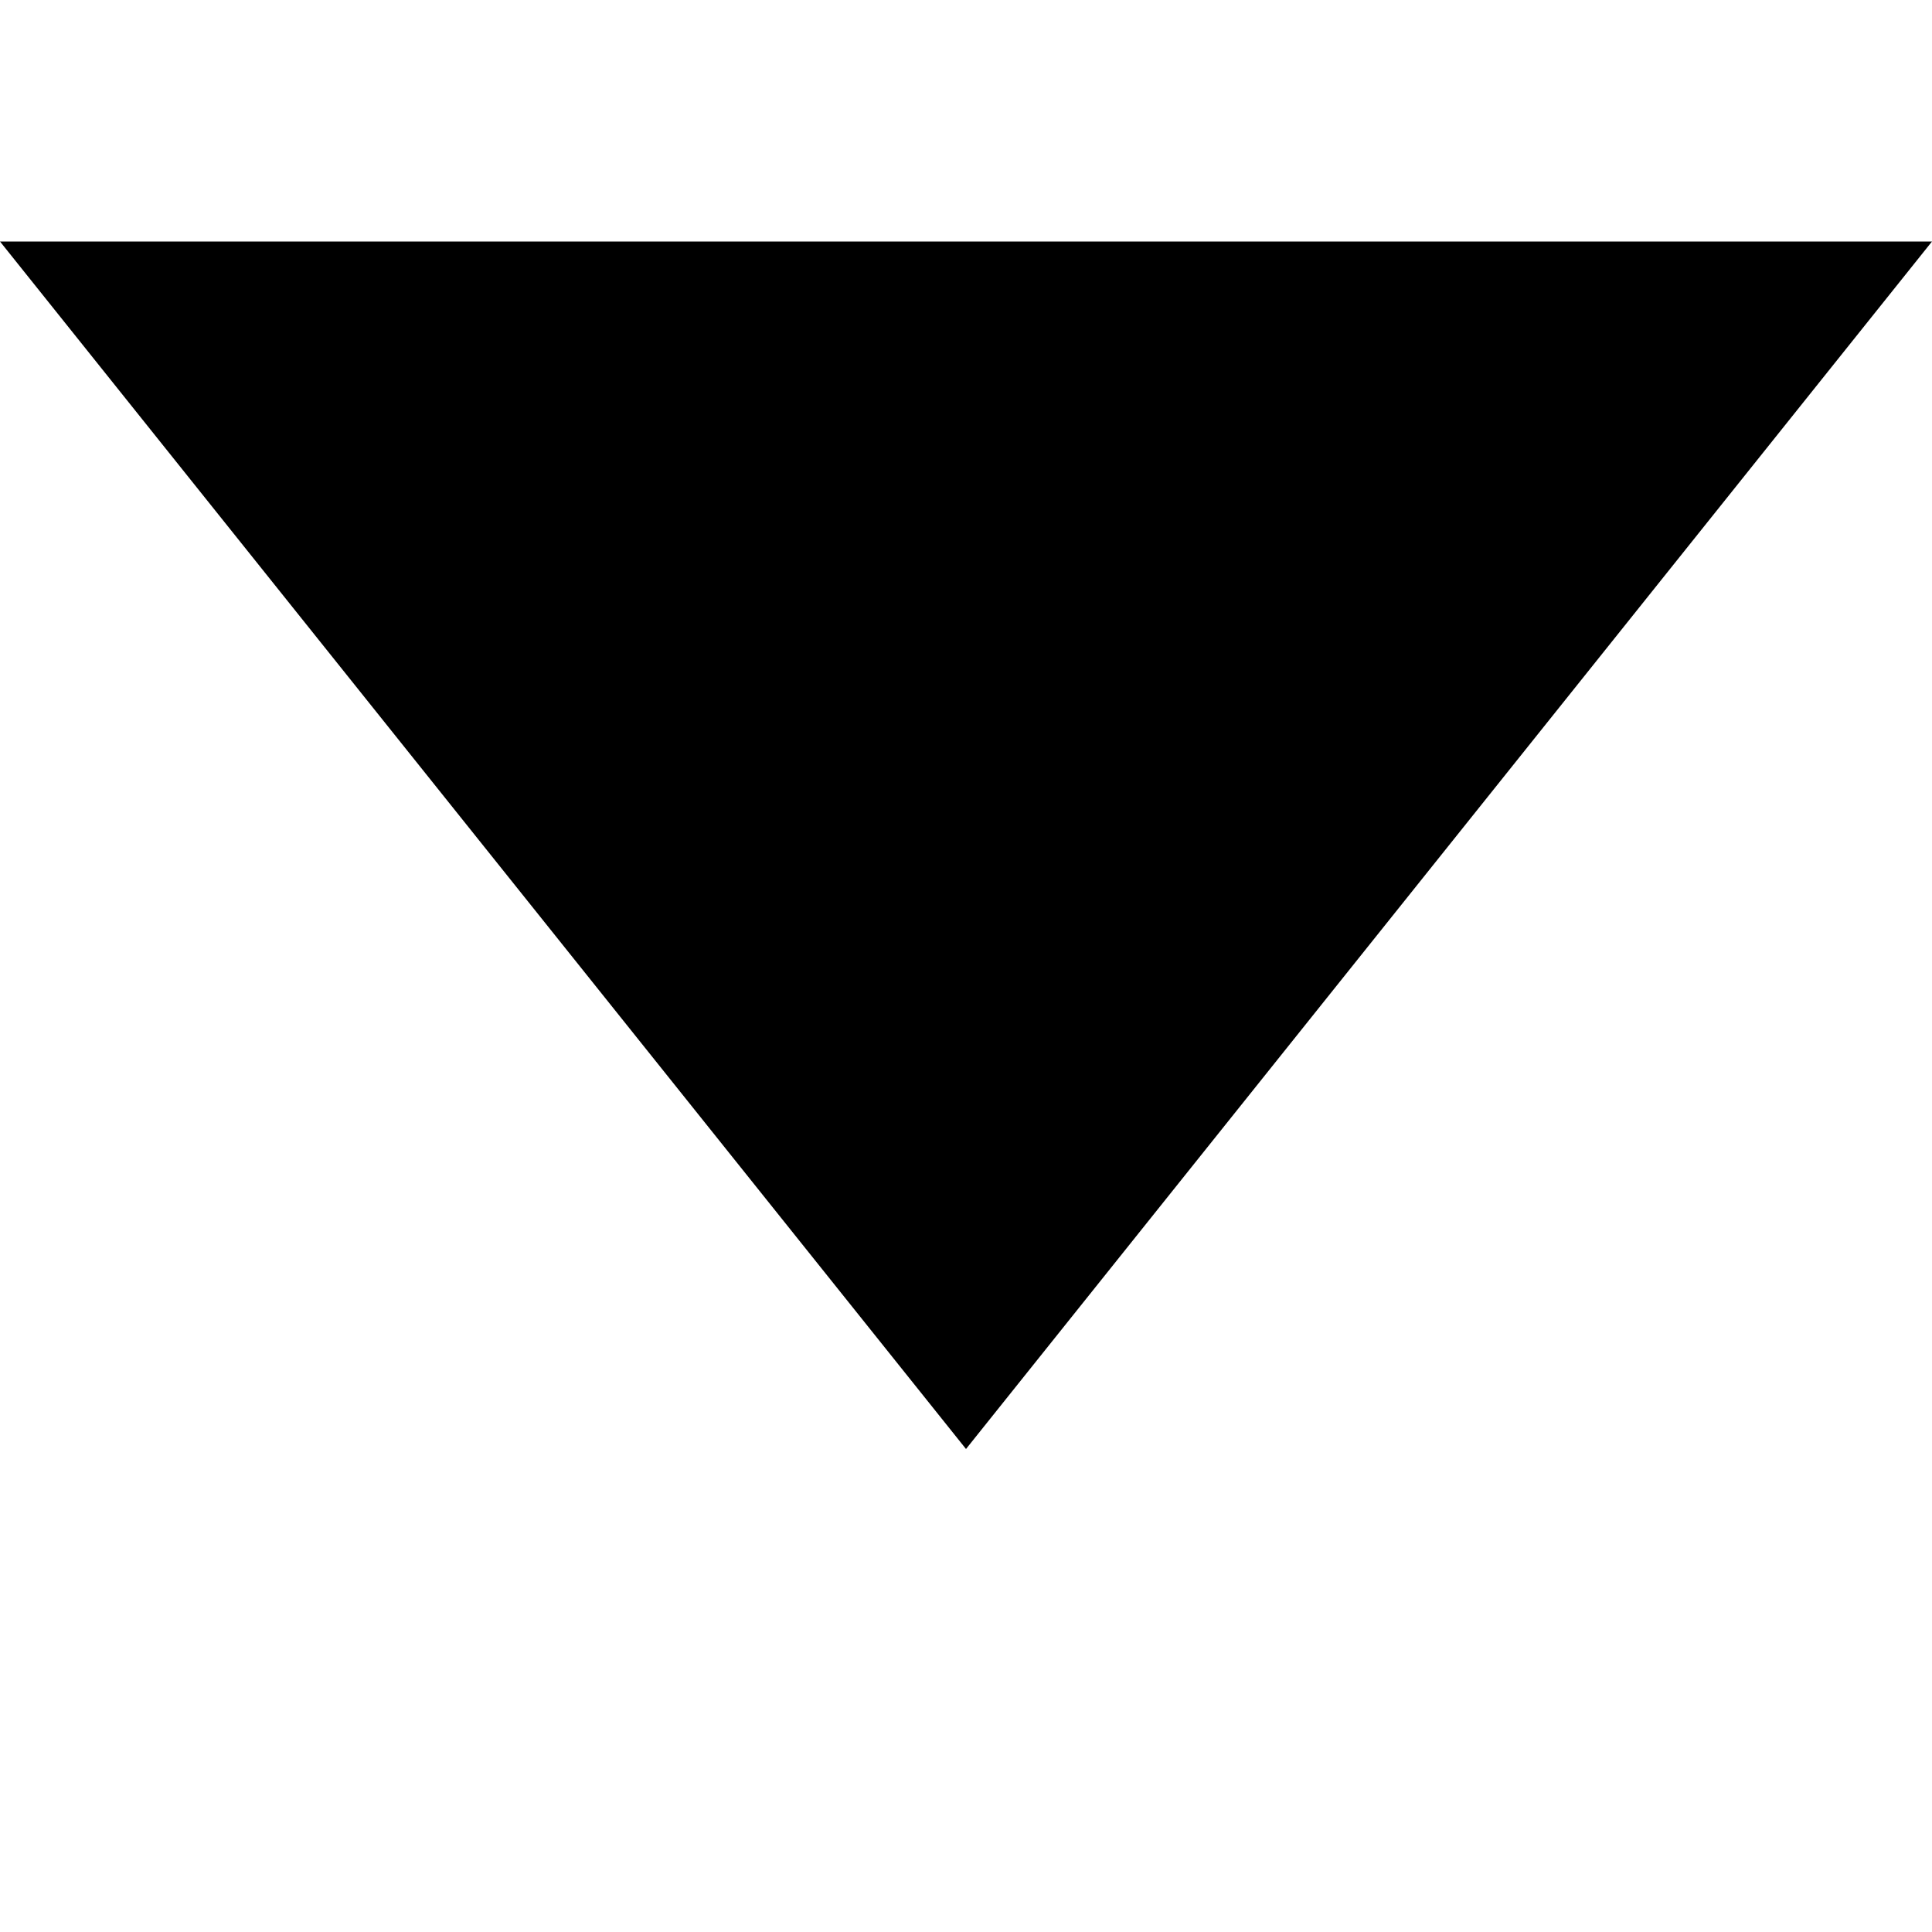 <?xml version="1.0" encoding="UTF-8" standalone="no"?>
<svg
   xmlns:dc="http://purl.org/dc/elements/1.1/"
   xmlns:cc="http://creativecommons.org/ns#"
   xmlns:rdf="http://www.w3.org/1999/02/22-rdf-syntax-ns#"
   xmlns:svg="http://www.w3.org/2000/svg"
   xmlns="http://www.w3.org/2000/svg"
   xmlns:sodipodi="http://sodipodi.sourceforge.net/DTD/sodipodi-0.dtd"
   xmlns:inkscape="http://www.inkscape.org/namespaces/inkscape"
   version="1.1"
   viewBox="0 -256 754.526 754.526"
   width="8"
   height="8"
   id="svg2"
   inkscape:version="0.92.2 5c3e80d, 2017-08-06"
   sodipodi:docname="arrow_down.svg">
  <defs
     id="defs10" />
  <sodipodi:namedview
     pagecolor="#ffffff"
     bordercolor="#666666"
     borderopacity="1"
     objecttolerance="10"
     gridtolerance="10"
     guidetolerance="10"
     inkscape:pageopacity="0"
     inkscape:pageshadow="2"
     inkscape:window-width="758"
     inkscape:window-height="426"
     id="namedview8"
     showgrid="true"
     inkscape:zoom="16"
     inkscape:cx="2.9119247"
     inkscape:cy="2.9566548"
     inkscape:window-x="0"
     inkscape:window-y="18"
     inkscape:window-maximized="1"
     inkscape:current-layer="svg2">
    <inkscape:grid
       type="xygrid"
       id="grid3340" />
  </sodipodi:namedview>
  <path
     style="fill:#000000;fill-rule:evenodd;stroke:none;stroke-width:94.316px;stroke-linecap:butt;stroke-linejoin:miter;stroke-opacity:1;fill-opacity:1"
     d="m 0,-161.684 754.526,0 L 377.263,309.895 0,-161.684"
     id="path3335"
     inkscape:connector-curvature="0" />
</svg>
